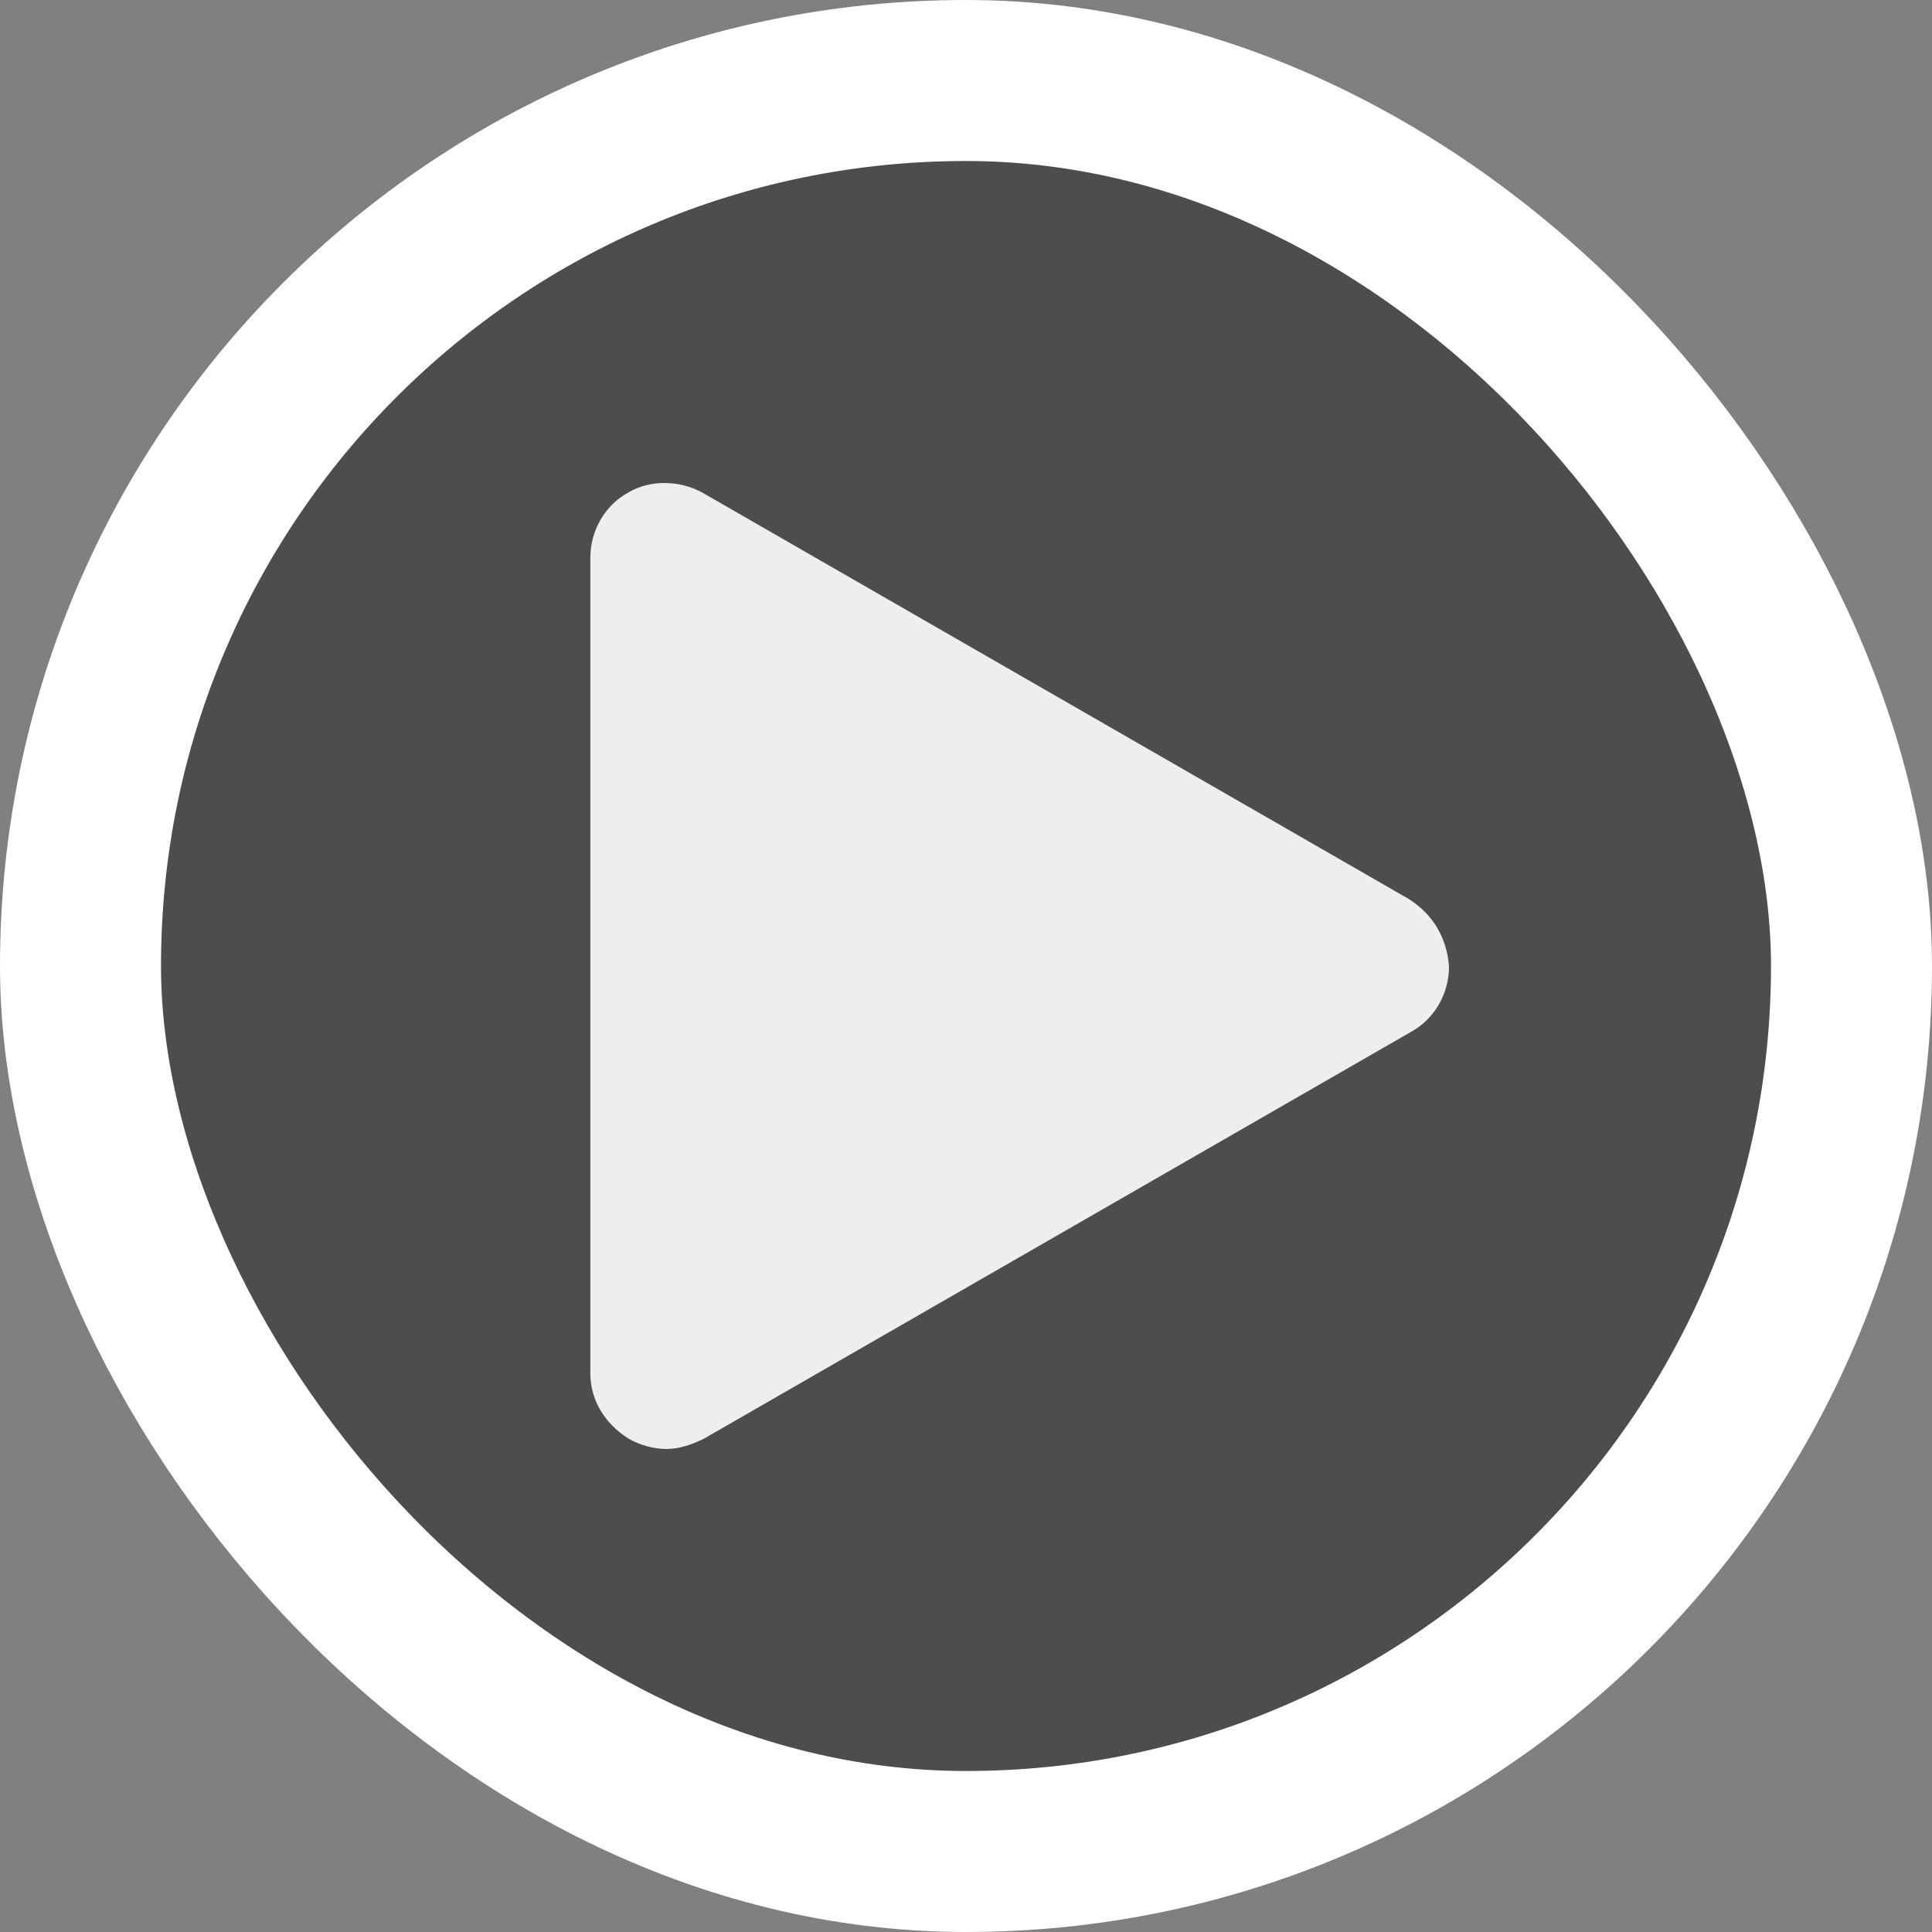 <svg width="36" height="36" viewBox="0 0 36 36" fill="none" xmlns="http://www.w3.org/2000/svg">
  <rect x="0" y="0" width="36" height="36" fill="#808080" stroke="none"/>
  <rect x="1.5" y="1.5" width="33" height="33" rx="16.5" fill="black" fill-opacity="0.4" />
  <rect x="1.5" y="1.5" width="33" height="33" rx="16.5" stroke="white" stroke-width="3" />
  <path opacity="0.9" fill-rule="evenodd" clip-rule="evenodd"
    d="M26.253 16.753L13.084 9.177C12.651 8.941 12.101 8.941 11.708 9.177C11.275 9.412 11 9.883 11 10.394V25.587C11 26.097 11.275 26.529 11.708 26.804C11.904 26.922 12.179 27 12.415 27C12.651 27 12.887 26.922 13.123 26.804L26.293 19.227C26.725 18.991 27 18.52 27 18.01C26.961 17.46 26.686 17.028 26.253 16.753Z"
    fill="white" />
</svg>